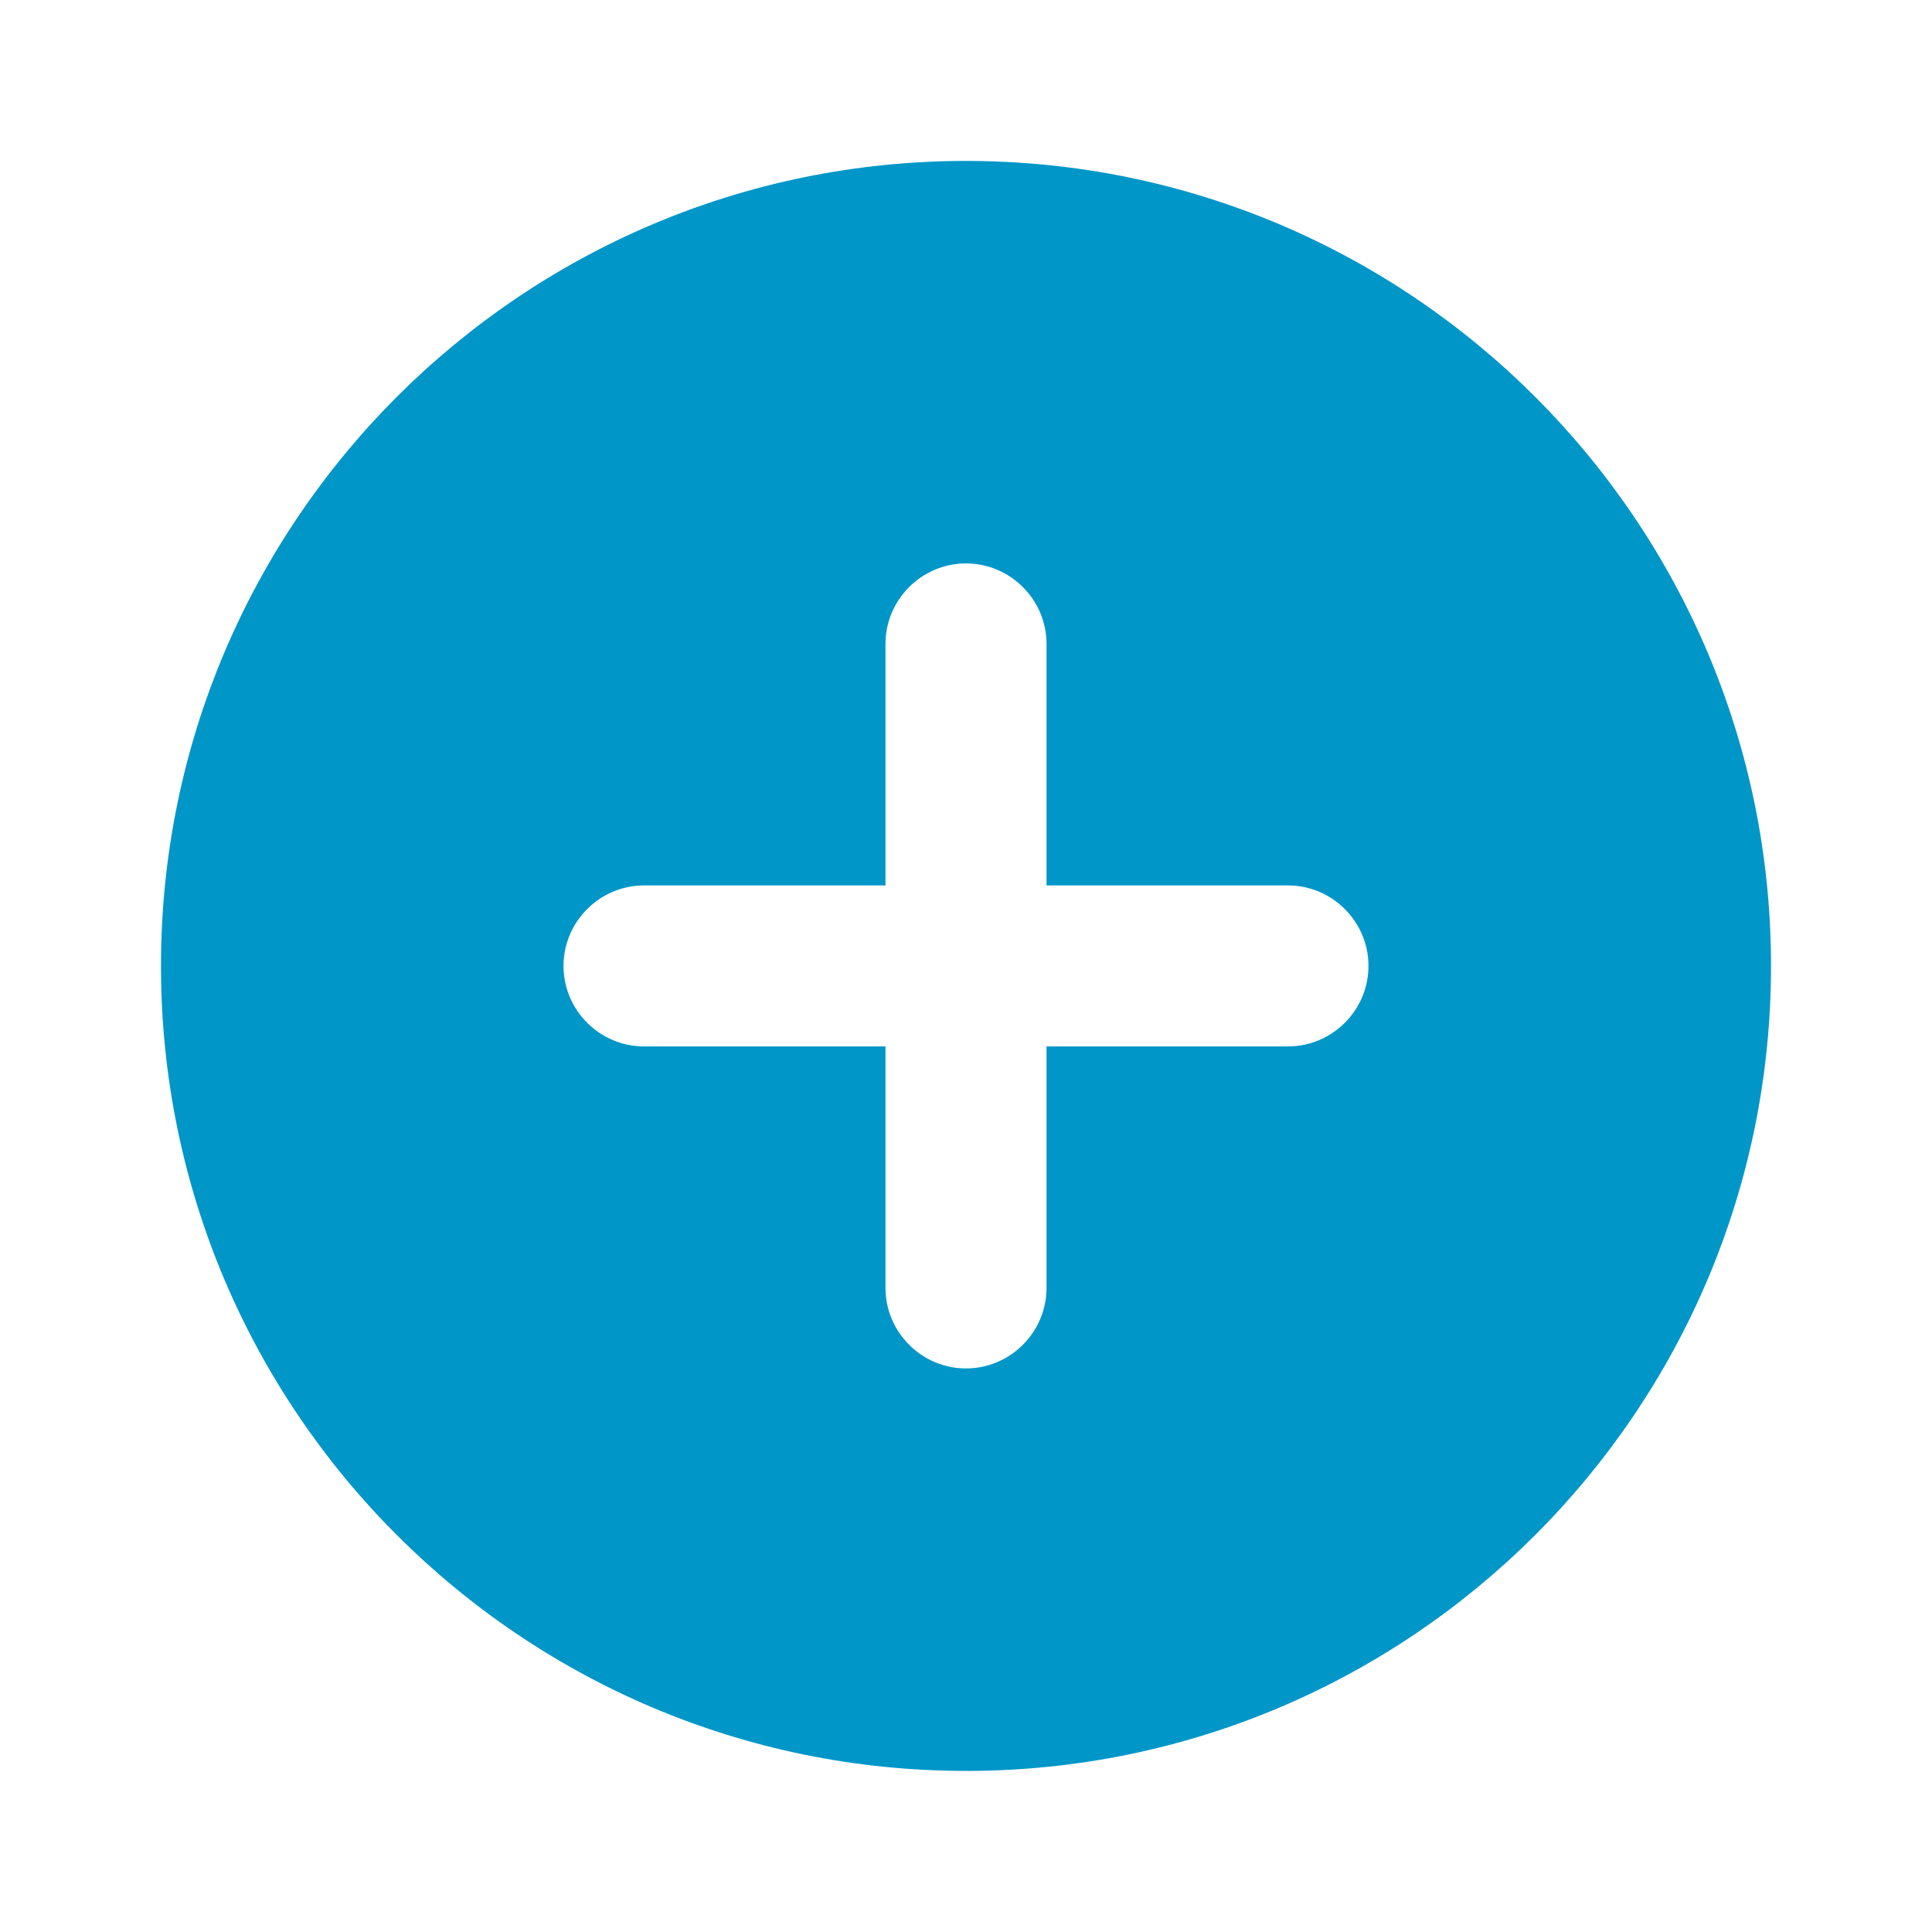 <svg width="40" height="40" viewBox="0 0 40 40" fill="none" xmlns="http://www.w3.org/2000/svg">
<g clip-path="url(#clip0_784_491)">
<g clip-path="url(#clip1_784_491)">
<path d="M20 3.332C10.8 3.332 3.333 10.799 3.333 19.999C3.333 29.199 10.8 36.665 20 36.665C29.2 36.665 36.667 29.199 36.667 19.999C36.667 10.799 29.2 3.332 20 3.332ZM26.667 21.665H21.667V26.665C21.667 27.582 20.917 28.332 20 28.332C19.083 28.332 18.333 27.582 18.333 26.665V21.665H13.333C12.417 21.665 11.667 20.915 11.667 19.999C11.667 19.082 12.417 18.332 13.333 18.332H18.333V13.332C18.333 12.415 19.083 11.665 20 11.665C20.917 11.665 21.667 12.415 21.667 13.332V18.332H26.667C27.583 18.332 28.333 19.082 28.333 19.999C28.333 20.915 27.583 21.665 26.667 21.665Z" fill="#0096C8"/>
</g>
</g>
<defs>
<clipPath id="clip0_784_491">
<rect width="40" height="40" fill="white"/>
</clipPath>
<clipPath id="clip1_784_491">
<rect width="40" height="40" fill="white"/>
</clipPath>
</defs>
</svg>
